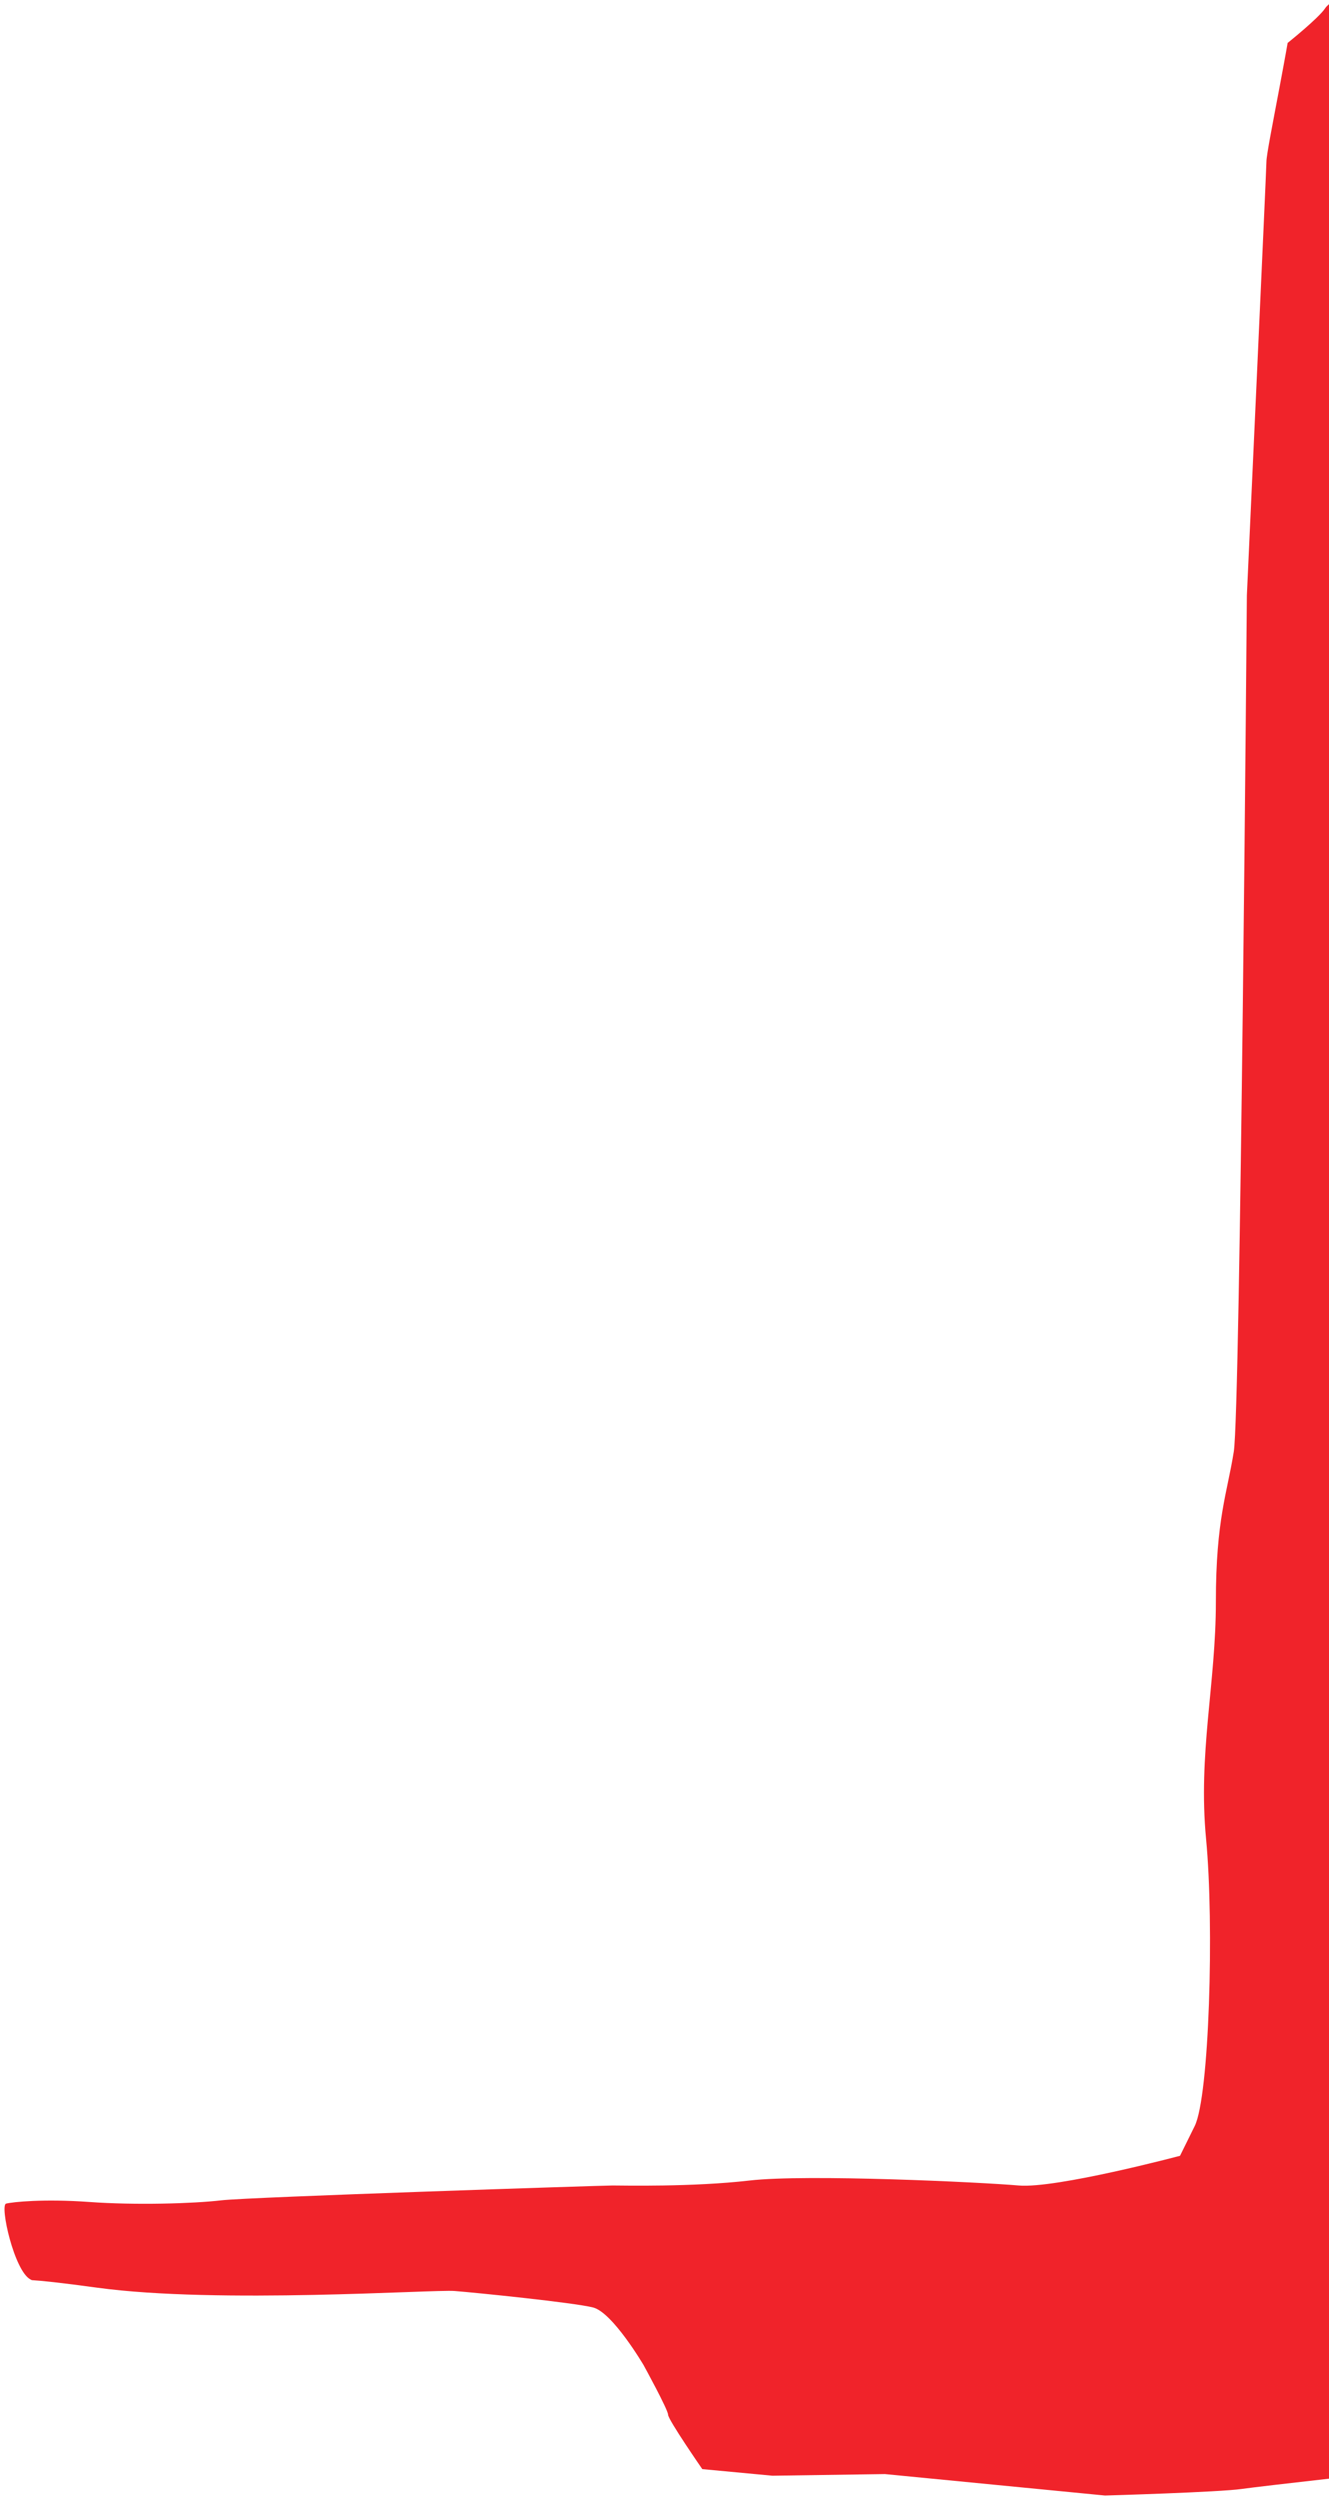 <svg enable-background="new 0 0 292.05 549" height="549" viewBox="0 0 292.05 549" width="292.05" xmlns="http://www.w3.org/2000/svg"><path d="m0 0h292v549h-292z" fill="none"/><path d="m292.05.91c-.37.33-.67.64-.85.91-1.43 2.17-8.24 7.61-8.24 7.61s-.36 2.17-1.79 9.78-2.87 14.85-2.87 16.3-4.3 95.27-4.3 95.27-1.43 178.95-2.87 188.01c-1.43 9.06-3.94 14.85-3.94 32.96s-3.94 33.33-2.15 52.16.72 56.51-2.51 63.03c-3.22 6.52-3.22 6.52-3.22 6.52s-27.23 7.24-35.47 6.52-46.58-2.54-59.12-1.09-27.95 1.09-30.1 1.09-79.9 2.54-85.99 3.26-18.99 1.09-29.02.36c-10.03-.72-16.84 0-18.27.36-1.43.36 1.79 14.85 5.37 16.66.11.06.2.11.28.15 1.97.11 6.16.53 14.41 1.66 26.51 3.62 73.81.36 78.47.72s26.16 2.54 30.46 3.62c4.3 1.09 11.11 12.68 11.11 12.68s5.37 9.78 5.37 10.87 7.52 11.95 7.52 11.95l15.41 1.45 24.72-.36 48.37 4.71s25.08-.72 30.1-1.45c2.22-.32 10.53-1.28 19.12-2.25z" fill="#f0232a"/></svg>